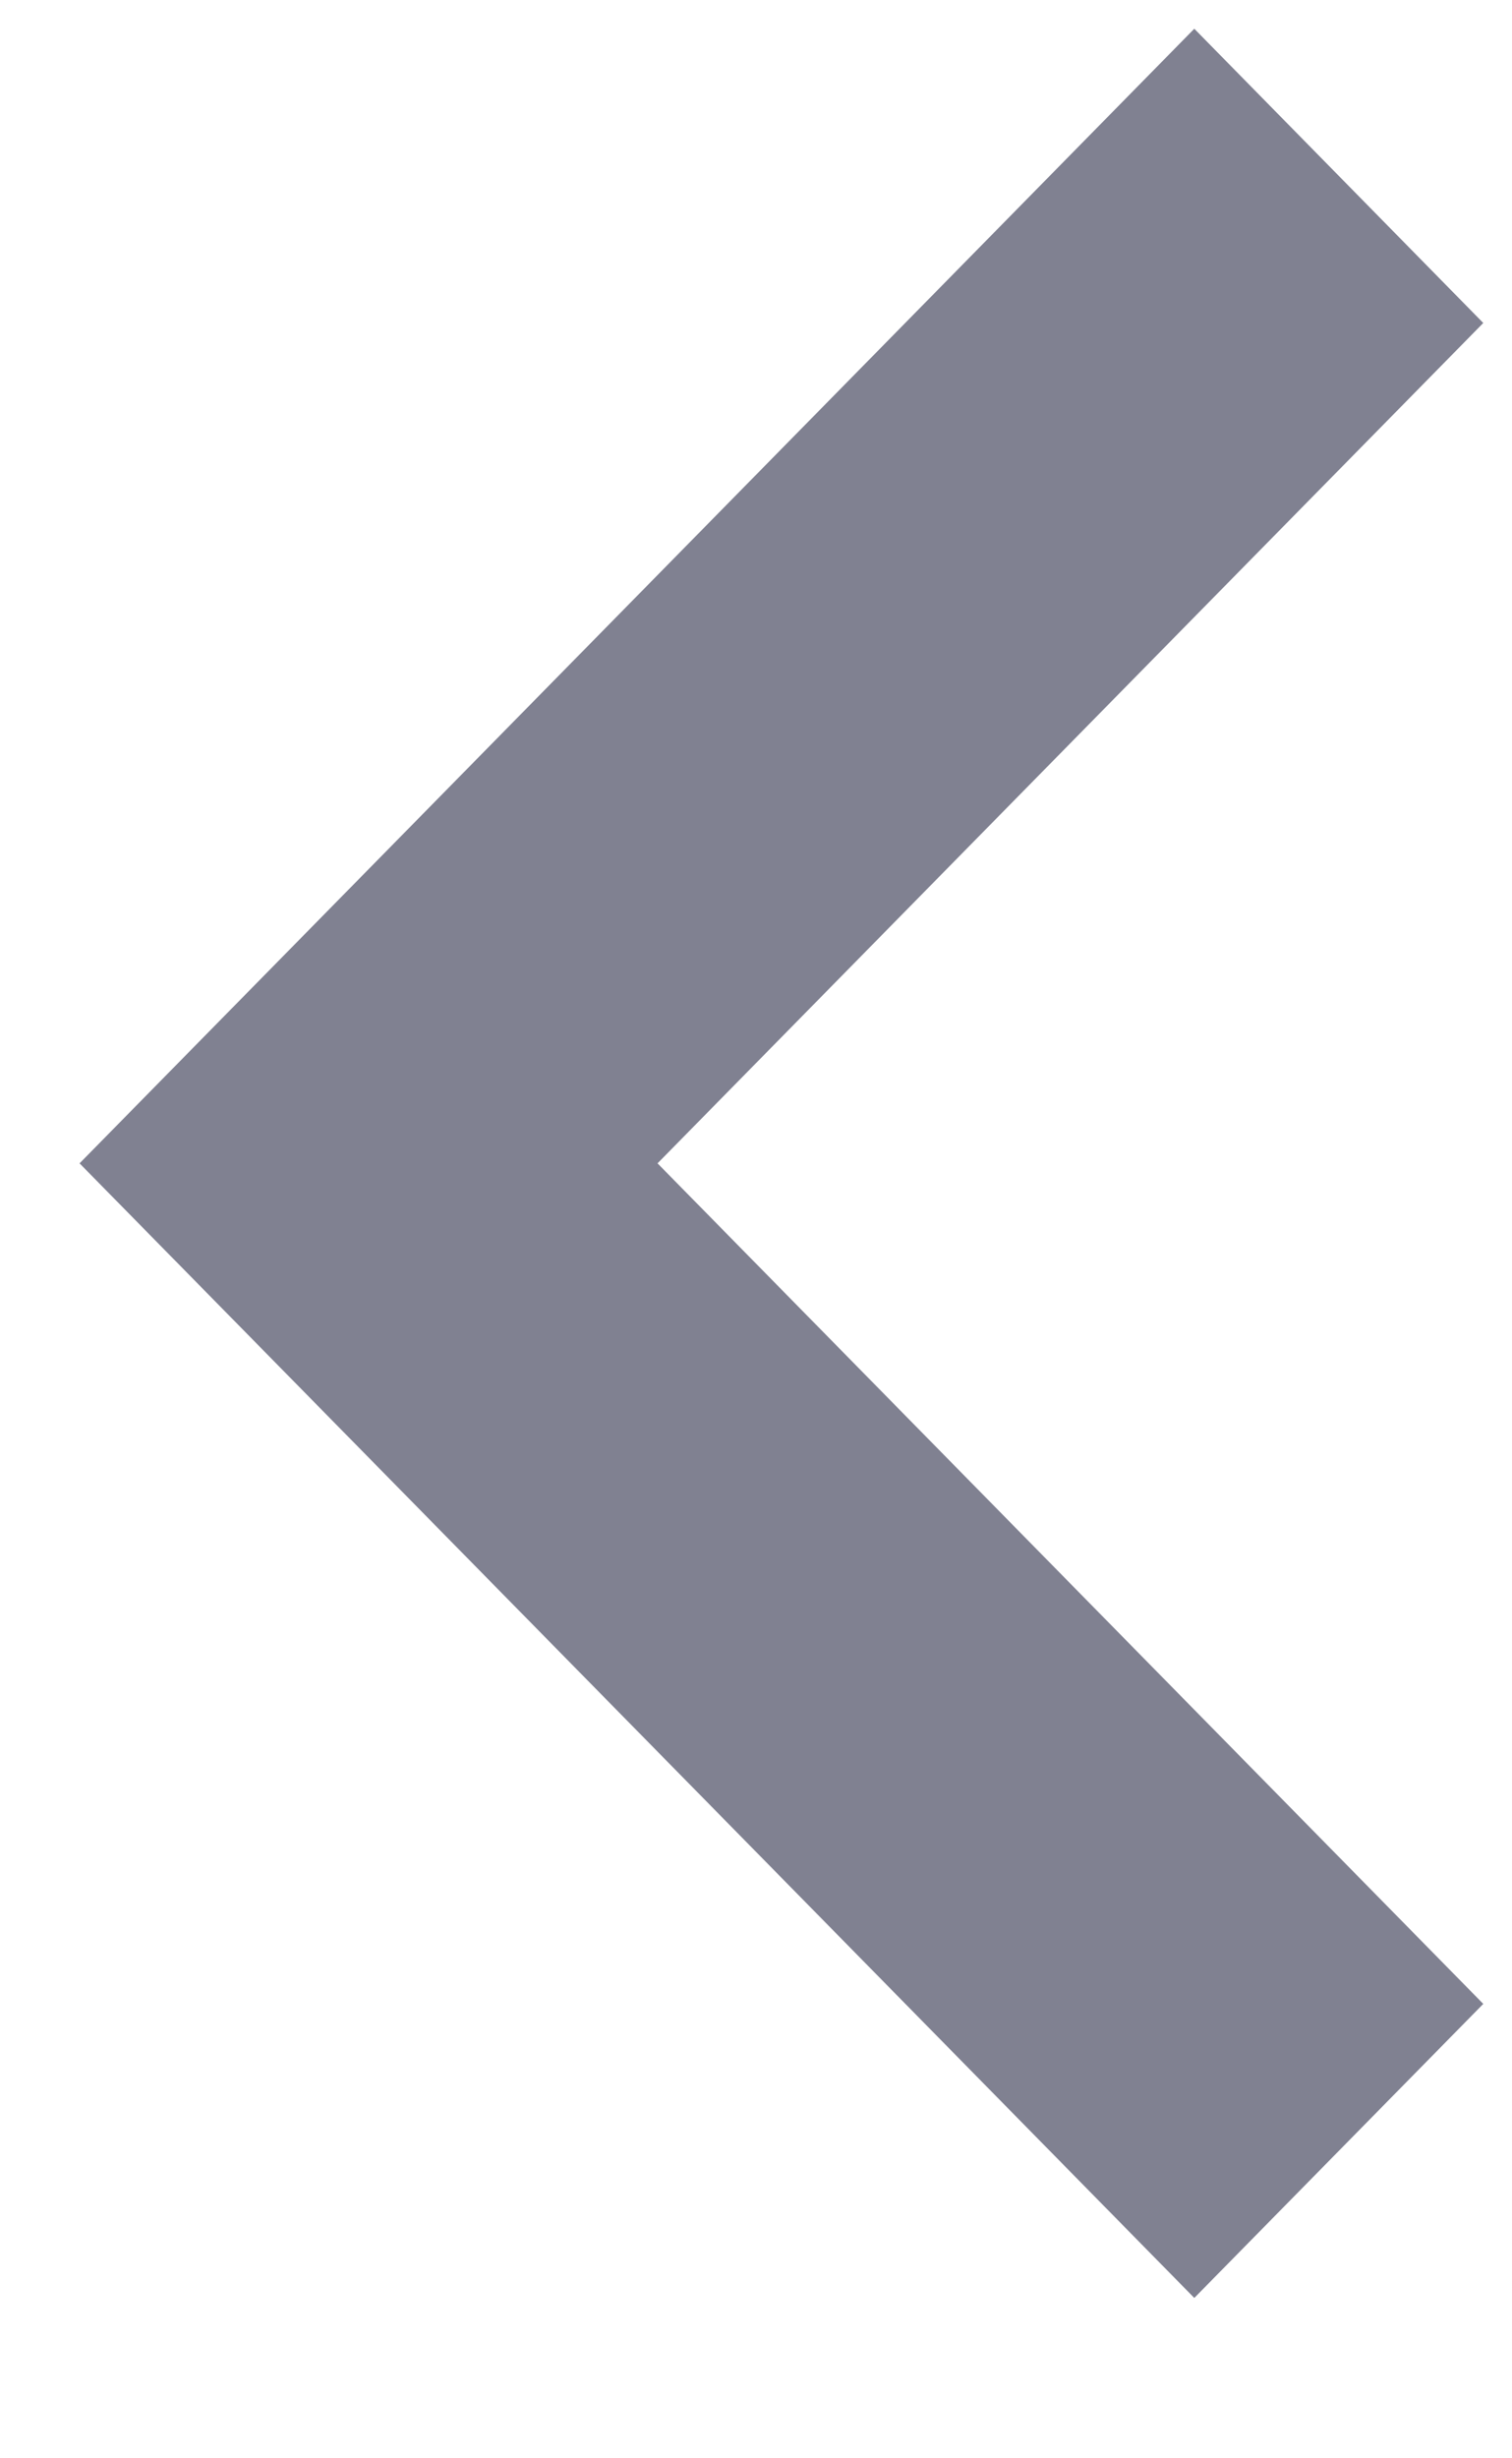 <svg width="8" height="13" viewBox="0 0 8 13" fill="none" xmlns="http://www.w3.org/2000/svg">
<path d="M0.421 6.152L6.319 0.152L7.848 1.708L3.479 6.152L7.848 10.597L6.319 12.152L0.421 6.152Z" fill="#808191"/>
</svg>

